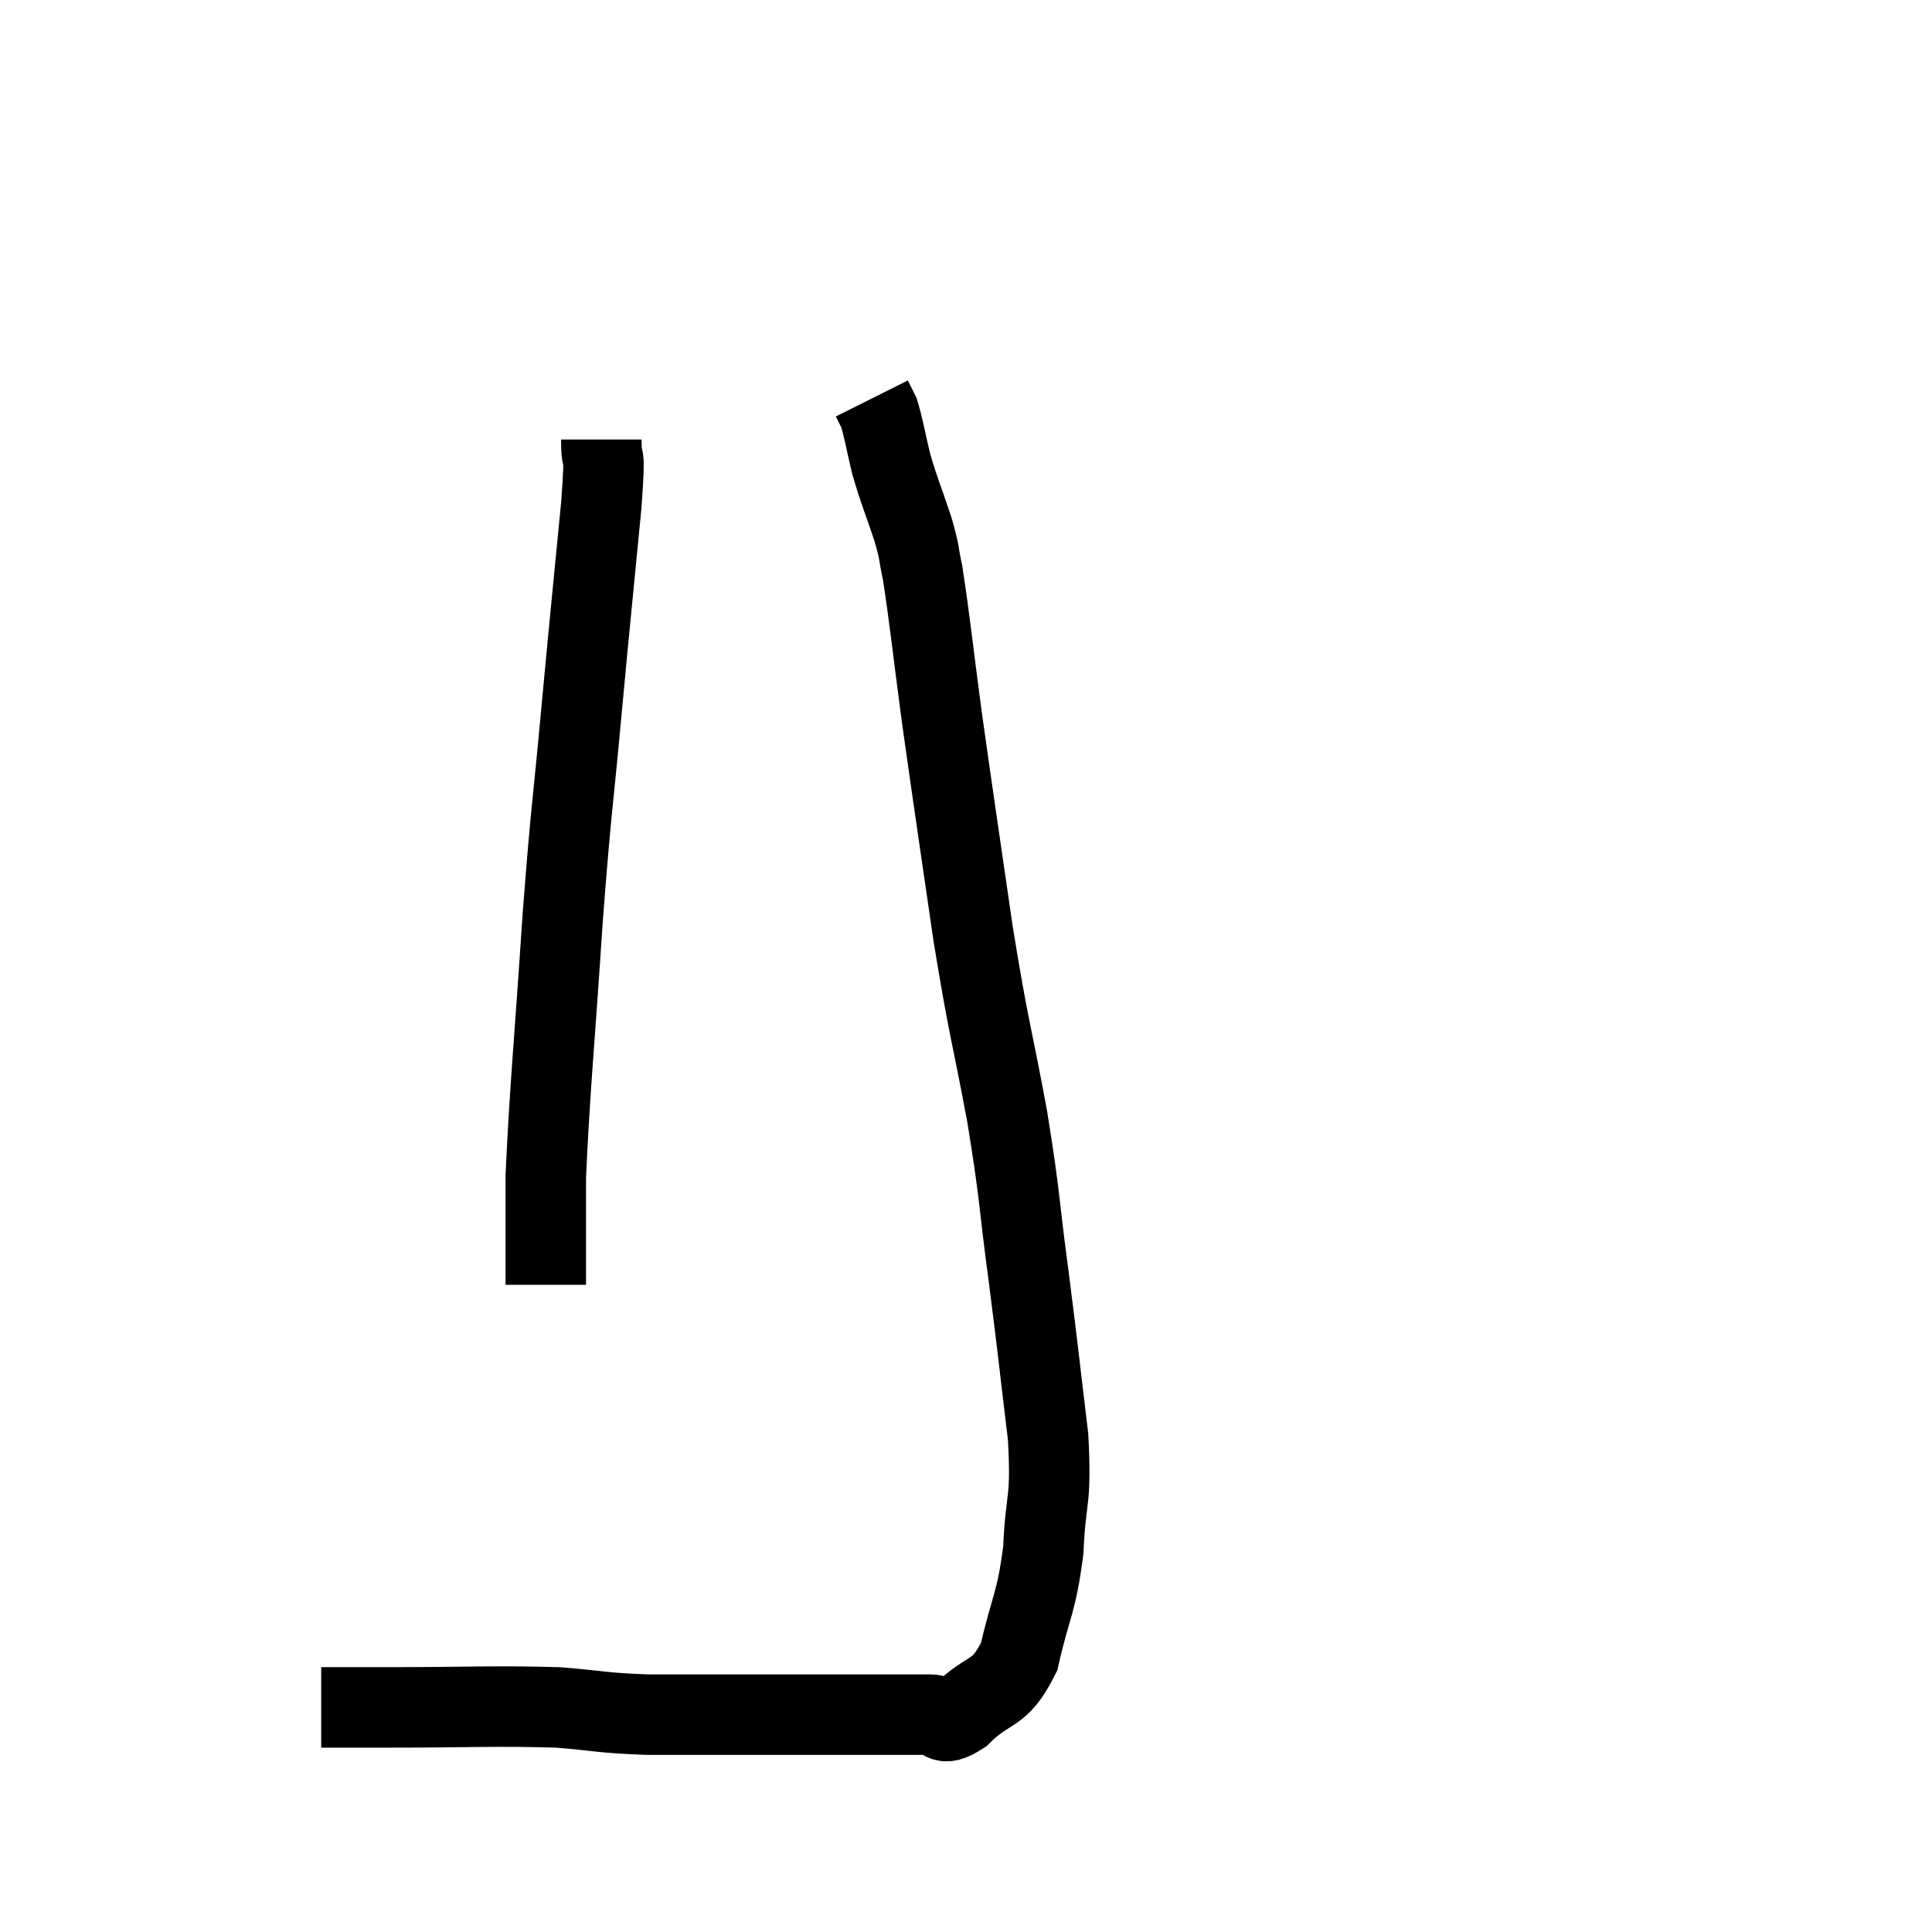 <svg width="48" height="48" viewBox="0 0 48 48" xmlns="http://www.w3.org/2000/svg"><path d="M 7.98 42.42 C 8.79 42.42, 8.13 42.42, 9.6 42.42 C 11.73 42.42, 12.24 42.375, 13.86 42.42 C 14.97 42.51, 14.895 42.555, 16.08 42.6 C 17.34 42.6, 17.31 42.6, 18.6 42.6 C 19.92 42.6, 20.115 42.6, 21.24 42.6 C 22.17 42.6, 22.44 42.6, 23.1 42.6 C 23.49 42.6, 23.325 42.96, 23.88 42.6 C 24.6 41.88, 24.81 42.18, 25.32 41.16 C 25.62 39.84, 25.74 39.885, 25.92 38.52 C 25.98 37.11, 26.13 37.395, 26.04 35.7 C 25.8 33.72, 25.815 33.735, 25.56 31.74 C 25.29 29.73, 25.365 29.85, 25.02 27.72 C 24.6 25.47, 24.585 25.695, 24.18 23.22 C 23.79 20.52, 23.715 20.07, 23.4 17.82 C 23.16 16.02, 23.1 15.39, 22.92 14.22 C 22.8 13.68, 22.875 13.815, 22.68 13.14 C 22.41 12.33, 22.35 12.24, 22.14 11.52 C 21.99 10.89, 21.96 10.665, 21.84 10.26 C 21.75 10.08, 21.705 9.99, 21.66 9.9 C 21.66 9.9, 21.66 9.9, 21.66 9.9 L 21.66 9.9" fill="none" stroke="black" stroke-width="2"></path><path d="M 14.94 10.92 C 14.94 11.73, 15.06 10.89, 14.94 12.54 C 14.7 15.03, 14.7 14.955, 14.46 17.52 C 14.22 20.16, 14.205 19.875, 13.98 22.8 C 13.77 26.01, 13.665 26.94, 13.56 29.22 C 13.56 30.57, 13.56 31.245, 13.56 31.92 L 13.56 31.92" fill="none" stroke="black" stroke-width="2"></path></svg>